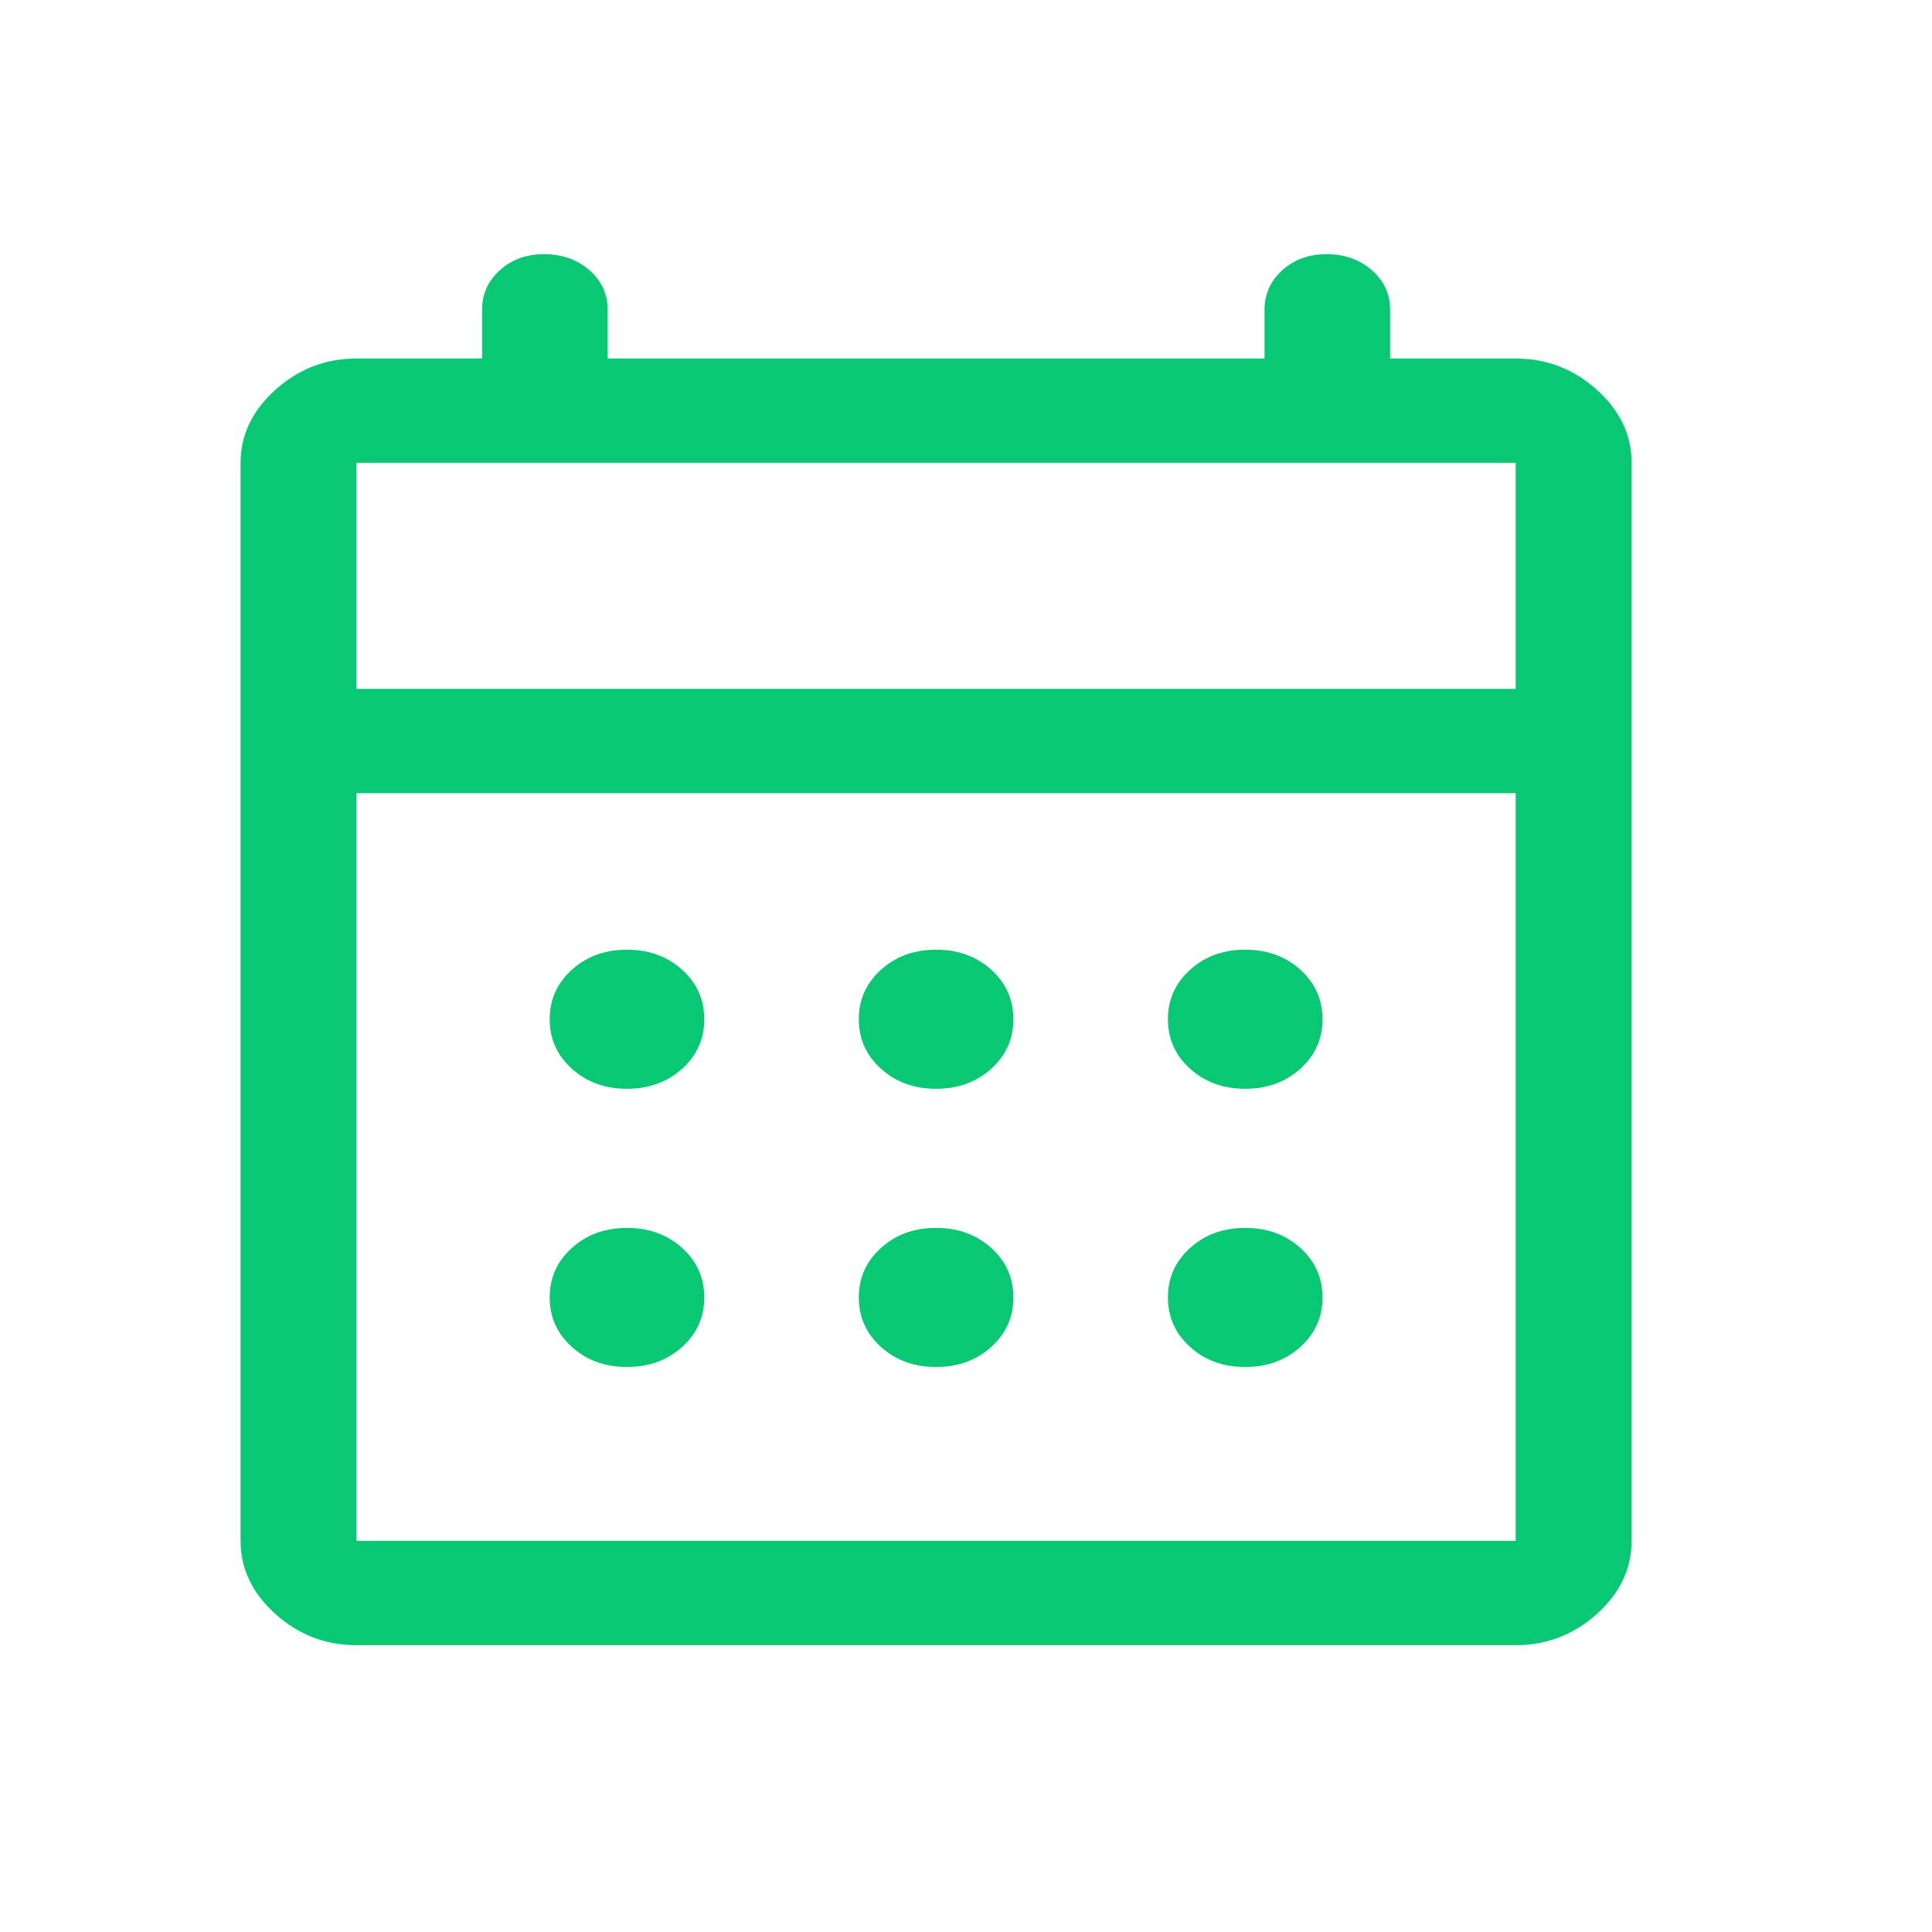 <svg width="25" height="25" viewBox="0 0 25 25" fill="none" xmlns="http://www.w3.org/2000/svg">
<path d="M6.238 4.664H6.263V4.639V4.009C6.263 3.812 6.337 3.648 6.485 3.515C6.633 3.381 6.817 3.314 7.038 3.314C7.267 3.314 7.457 3.381 7.61 3.515C7.763 3.648 7.838 3.813 7.838 4.009V4.639V4.664H7.863H16.363H16.388V4.639V4.009C16.388 3.812 16.462 3.648 16.61 3.515C16.758 3.381 16.942 3.314 17.163 3.314C17.392 3.314 17.582 3.381 17.735 3.515C17.887 3.648 17.963 3.813 17.963 4.009V4.639V4.664H17.988H19.613C20.007 4.664 20.351 4.797 20.647 5.063C20.942 5.329 21.088 5.637 21.088 5.989V19.939C21.088 20.291 20.942 20.6 20.647 20.866C20.351 21.131 20.007 21.264 19.613 21.264H4.613C4.22 21.264 3.875 21.131 3.58 20.866C3.285 20.6 3.138 20.291 3.138 19.939V5.989C3.138 5.637 3.285 5.329 3.58 5.063C3.875 4.797 4.22 4.664 4.613 4.664H6.238ZM4.588 19.939V19.964H4.613H19.613H19.638V19.939V10.264V10.239H19.613H4.613H4.588V10.264V19.939ZM4.588 8.914V8.939H4.613H19.613H19.638V8.914V5.989V5.964H19.613H4.613H4.588V5.989V8.914ZM12.113 14.064C11.835 14.064 11.604 13.98 11.418 13.812C11.231 13.644 11.138 13.437 11.138 13.189C11.138 12.941 11.231 12.734 11.418 12.566C11.604 12.398 11.835 12.314 12.113 12.314C12.391 12.314 12.622 12.398 12.809 12.566C12.995 12.734 13.088 12.941 13.088 13.189C13.088 13.437 12.995 13.644 12.809 13.812C12.622 13.98 12.391 14.064 12.113 14.064ZM8.113 14.064C7.835 14.064 7.604 13.98 7.418 13.812C7.231 13.644 7.138 13.437 7.138 13.189C7.138 12.941 7.231 12.734 7.418 12.566C7.604 12.398 7.835 12.314 8.113 12.314C8.391 12.314 8.622 12.398 8.809 12.566C8.996 12.734 9.088 12.941 9.088 13.189C9.088 13.437 8.996 13.644 8.809 13.812C8.622 13.98 8.391 14.064 8.113 14.064ZM16.113 14.064C15.835 14.064 15.604 13.98 15.418 13.812C15.231 13.644 15.138 13.437 15.138 13.189C15.138 12.941 15.231 12.734 15.418 12.566C15.604 12.398 15.835 12.314 16.113 12.314C16.391 12.314 16.622 12.398 16.809 12.566C16.995 12.734 17.088 12.941 17.088 13.189C17.088 13.437 16.995 13.644 16.809 13.812C16.622 13.98 16.391 14.064 16.113 14.064ZM12.113 17.664C11.835 17.664 11.604 17.58 11.418 17.412C11.231 17.244 11.138 17.037 11.138 16.789C11.138 16.541 11.231 16.334 11.418 16.166C11.604 15.998 11.835 15.914 12.113 15.914C12.391 15.914 12.622 15.998 12.809 16.166C12.995 16.334 13.088 16.541 13.088 16.789C13.088 17.037 12.995 17.244 12.809 17.412C12.622 17.58 12.391 17.664 12.113 17.664ZM8.113 17.664C7.835 17.664 7.604 17.58 7.418 17.412C7.231 17.244 7.138 17.037 7.138 16.789C7.138 16.541 7.231 16.334 7.418 16.166C7.604 15.998 7.835 15.914 8.113 15.914C8.391 15.914 8.622 15.998 8.809 16.166C8.996 16.334 9.088 16.541 9.088 16.789C9.088 17.037 8.996 17.244 8.809 17.412C8.622 17.58 8.391 17.664 8.113 17.664ZM16.113 17.664C15.835 17.664 15.604 17.58 15.418 17.412C15.231 17.244 15.138 17.037 15.138 16.789C15.138 16.541 15.231 16.334 15.418 16.166C15.604 15.998 15.835 15.914 16.113 15.914C16.391 15.914 16.622 15.998 16.809 16.166C16.995 16.334 17.088 16.541 17.088 16.789C17.088 17.037 16.995 17.244 16.809 17.412C16.622 17.58 16.391 17.664 16.113 17.664Z" fill="#08C873" stroke="#08C873" stroke-width="0.05"/>
</svg>
